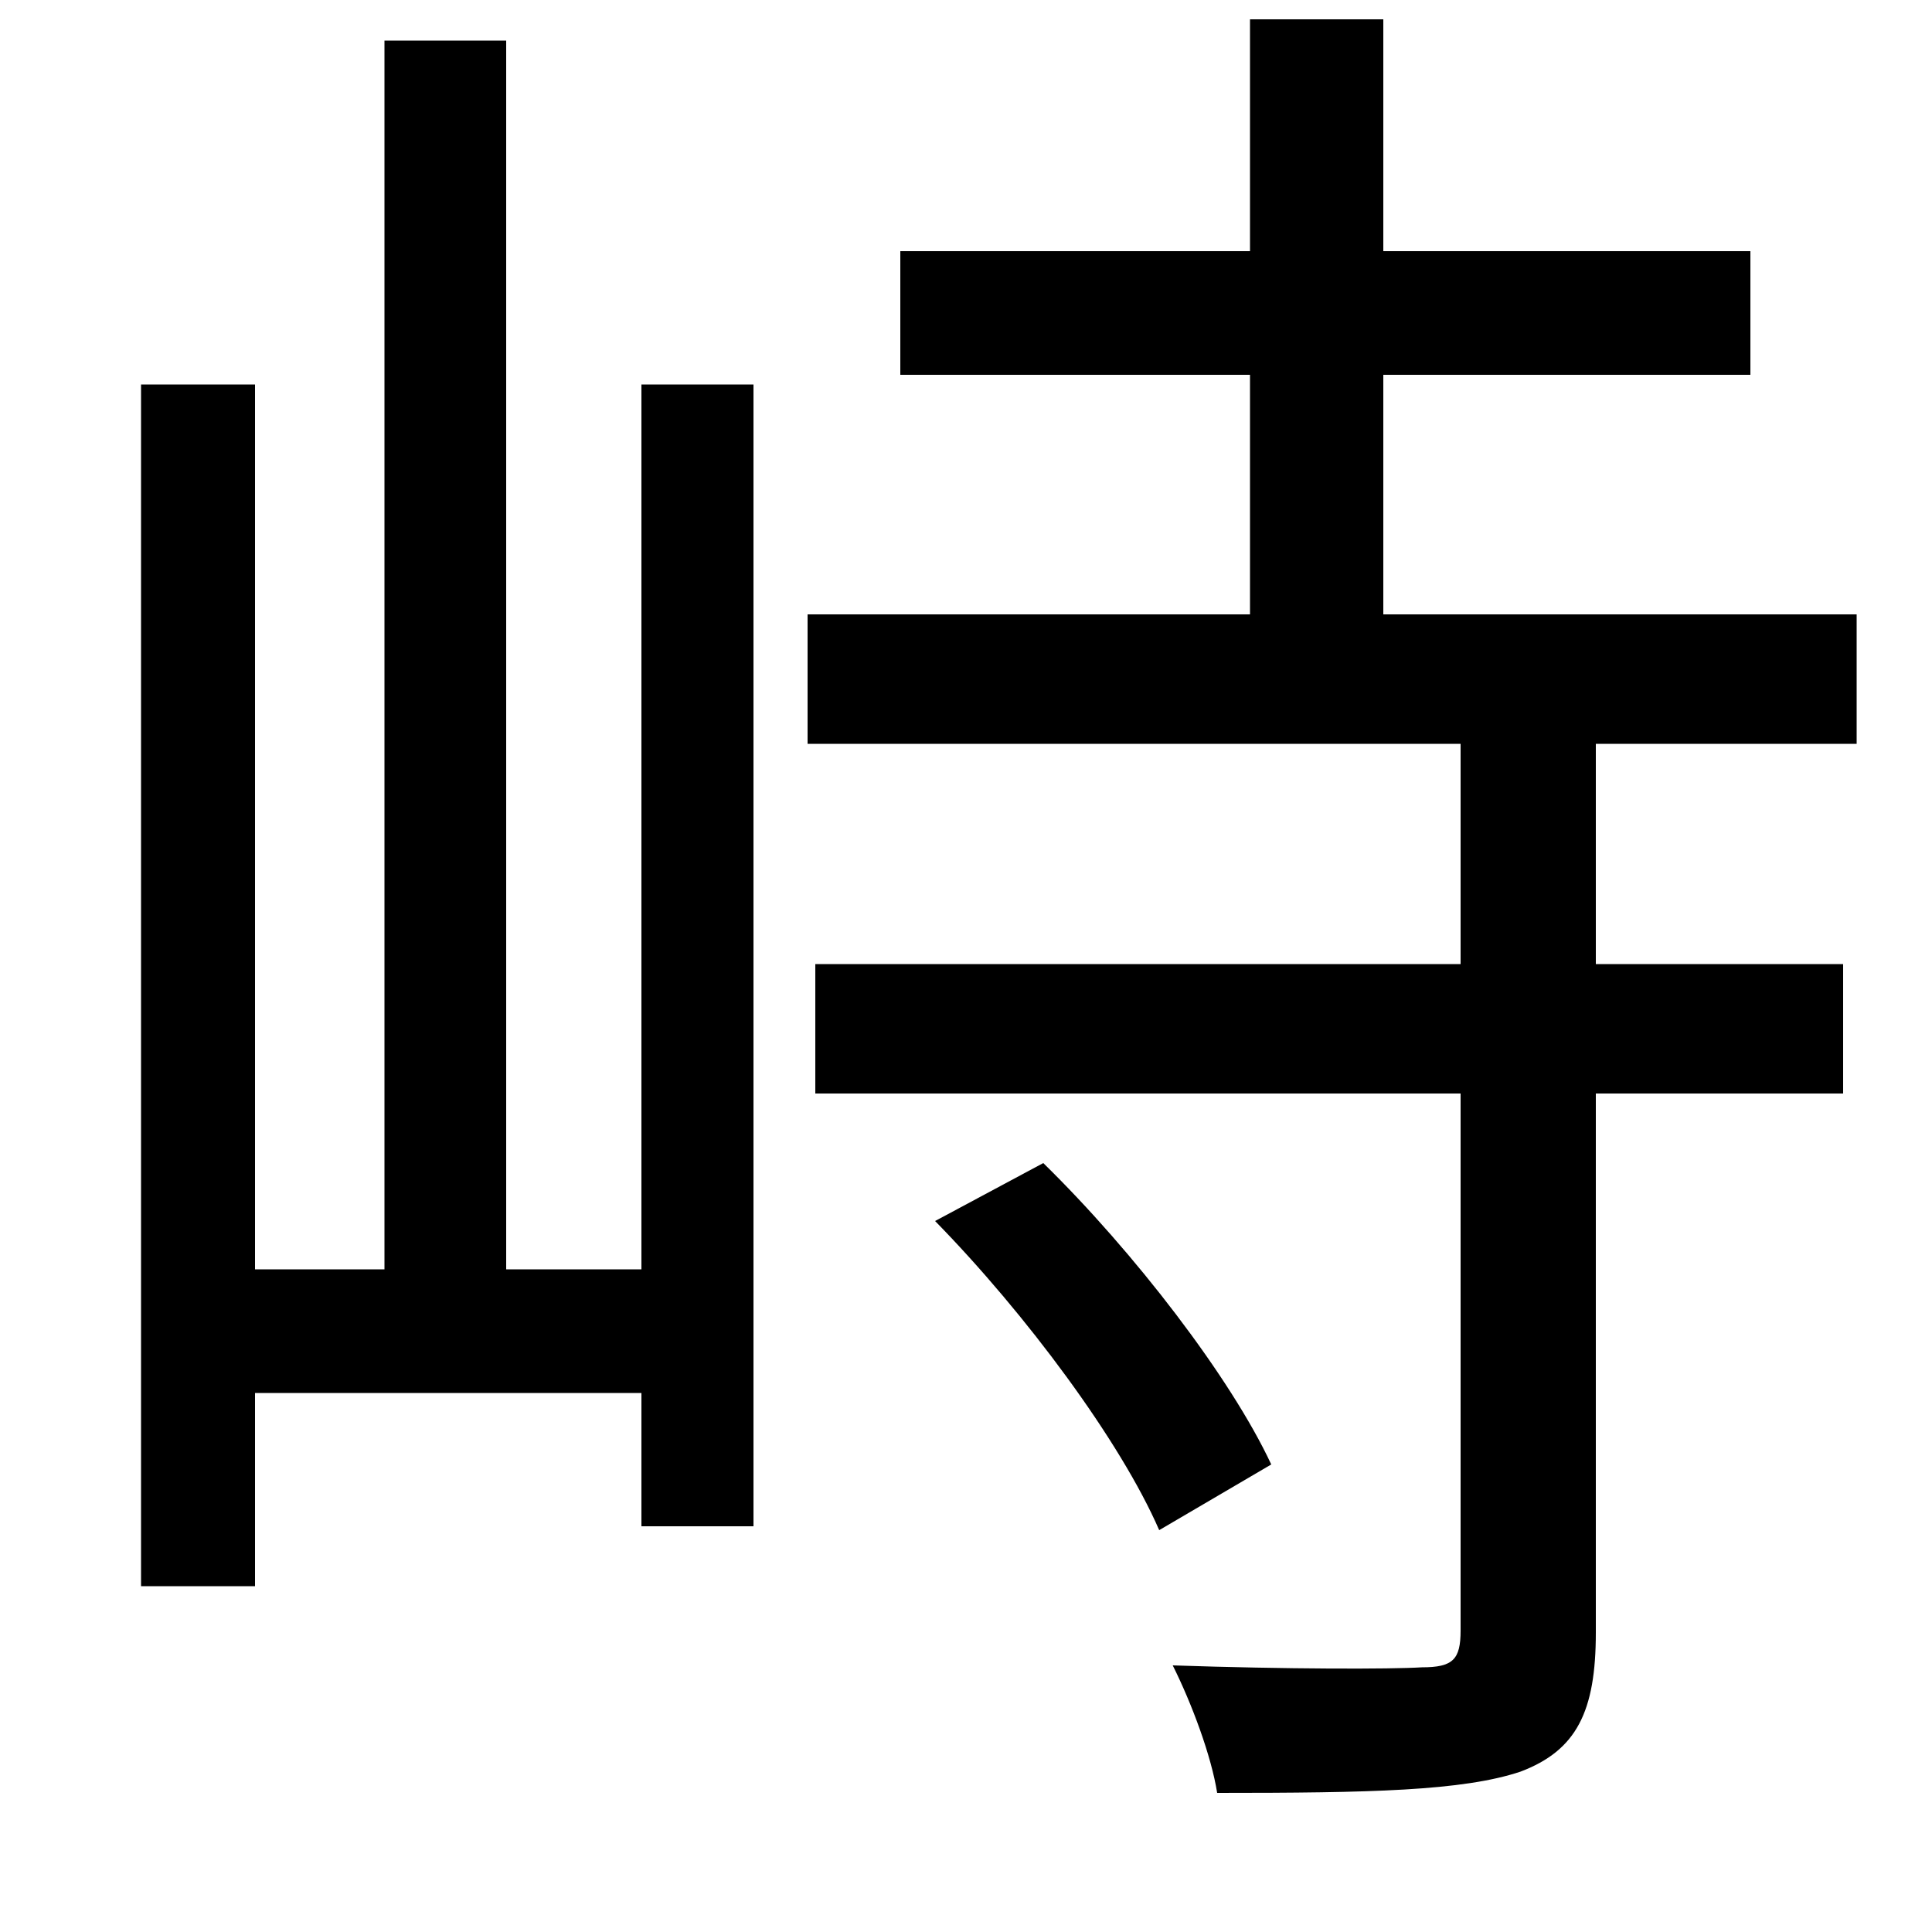 <svg xmlns="http://www.w3.org/2000/svg"
    viewBox="0 0 1000 1000">
  <!--
© 2014-2021 Adobe (http://www.adobe.com/).
Noto is a trademark of Google Inc.
This Font Software is licensed under the SIL Open Font License, Version 1.1. This Font Software is distributed on an "AS IS" BASIS, WITHOUT WARRANTIES OR CONDITIONS OF ANY KIND, either express or implied. See the SIL Open Font License for the specific language, permissions and limitations governing your use of this Font Software.
http://scripts.sil.org/OFL
  -->
<path d="M484 632C531 680 580 746 600 792L658 758C637 713 587 648 540 602ZM199 21L199 657 132 657 132 199 73 199 73 821 132 821 132 721 332 721 332 790 390 790 390 199 332 199 332 657 262 657 262 21ZM647 10L647 130 466 130 466 194 647 194 647 318 418 318 418 385 756 385 756 499 422 499 422 566 756 566 756 844C756 859 752 863 736 863 720 864 666 864 607 862 617 882 627 909 630 928 709 928 757 927 787 917 816 906 826 886 826 845L826 566 954 566 954 499 826 499 826 385 961 385 961 318 716 318 716 194 906 194 906 130 716 130 716 10Z"/>
</svg>